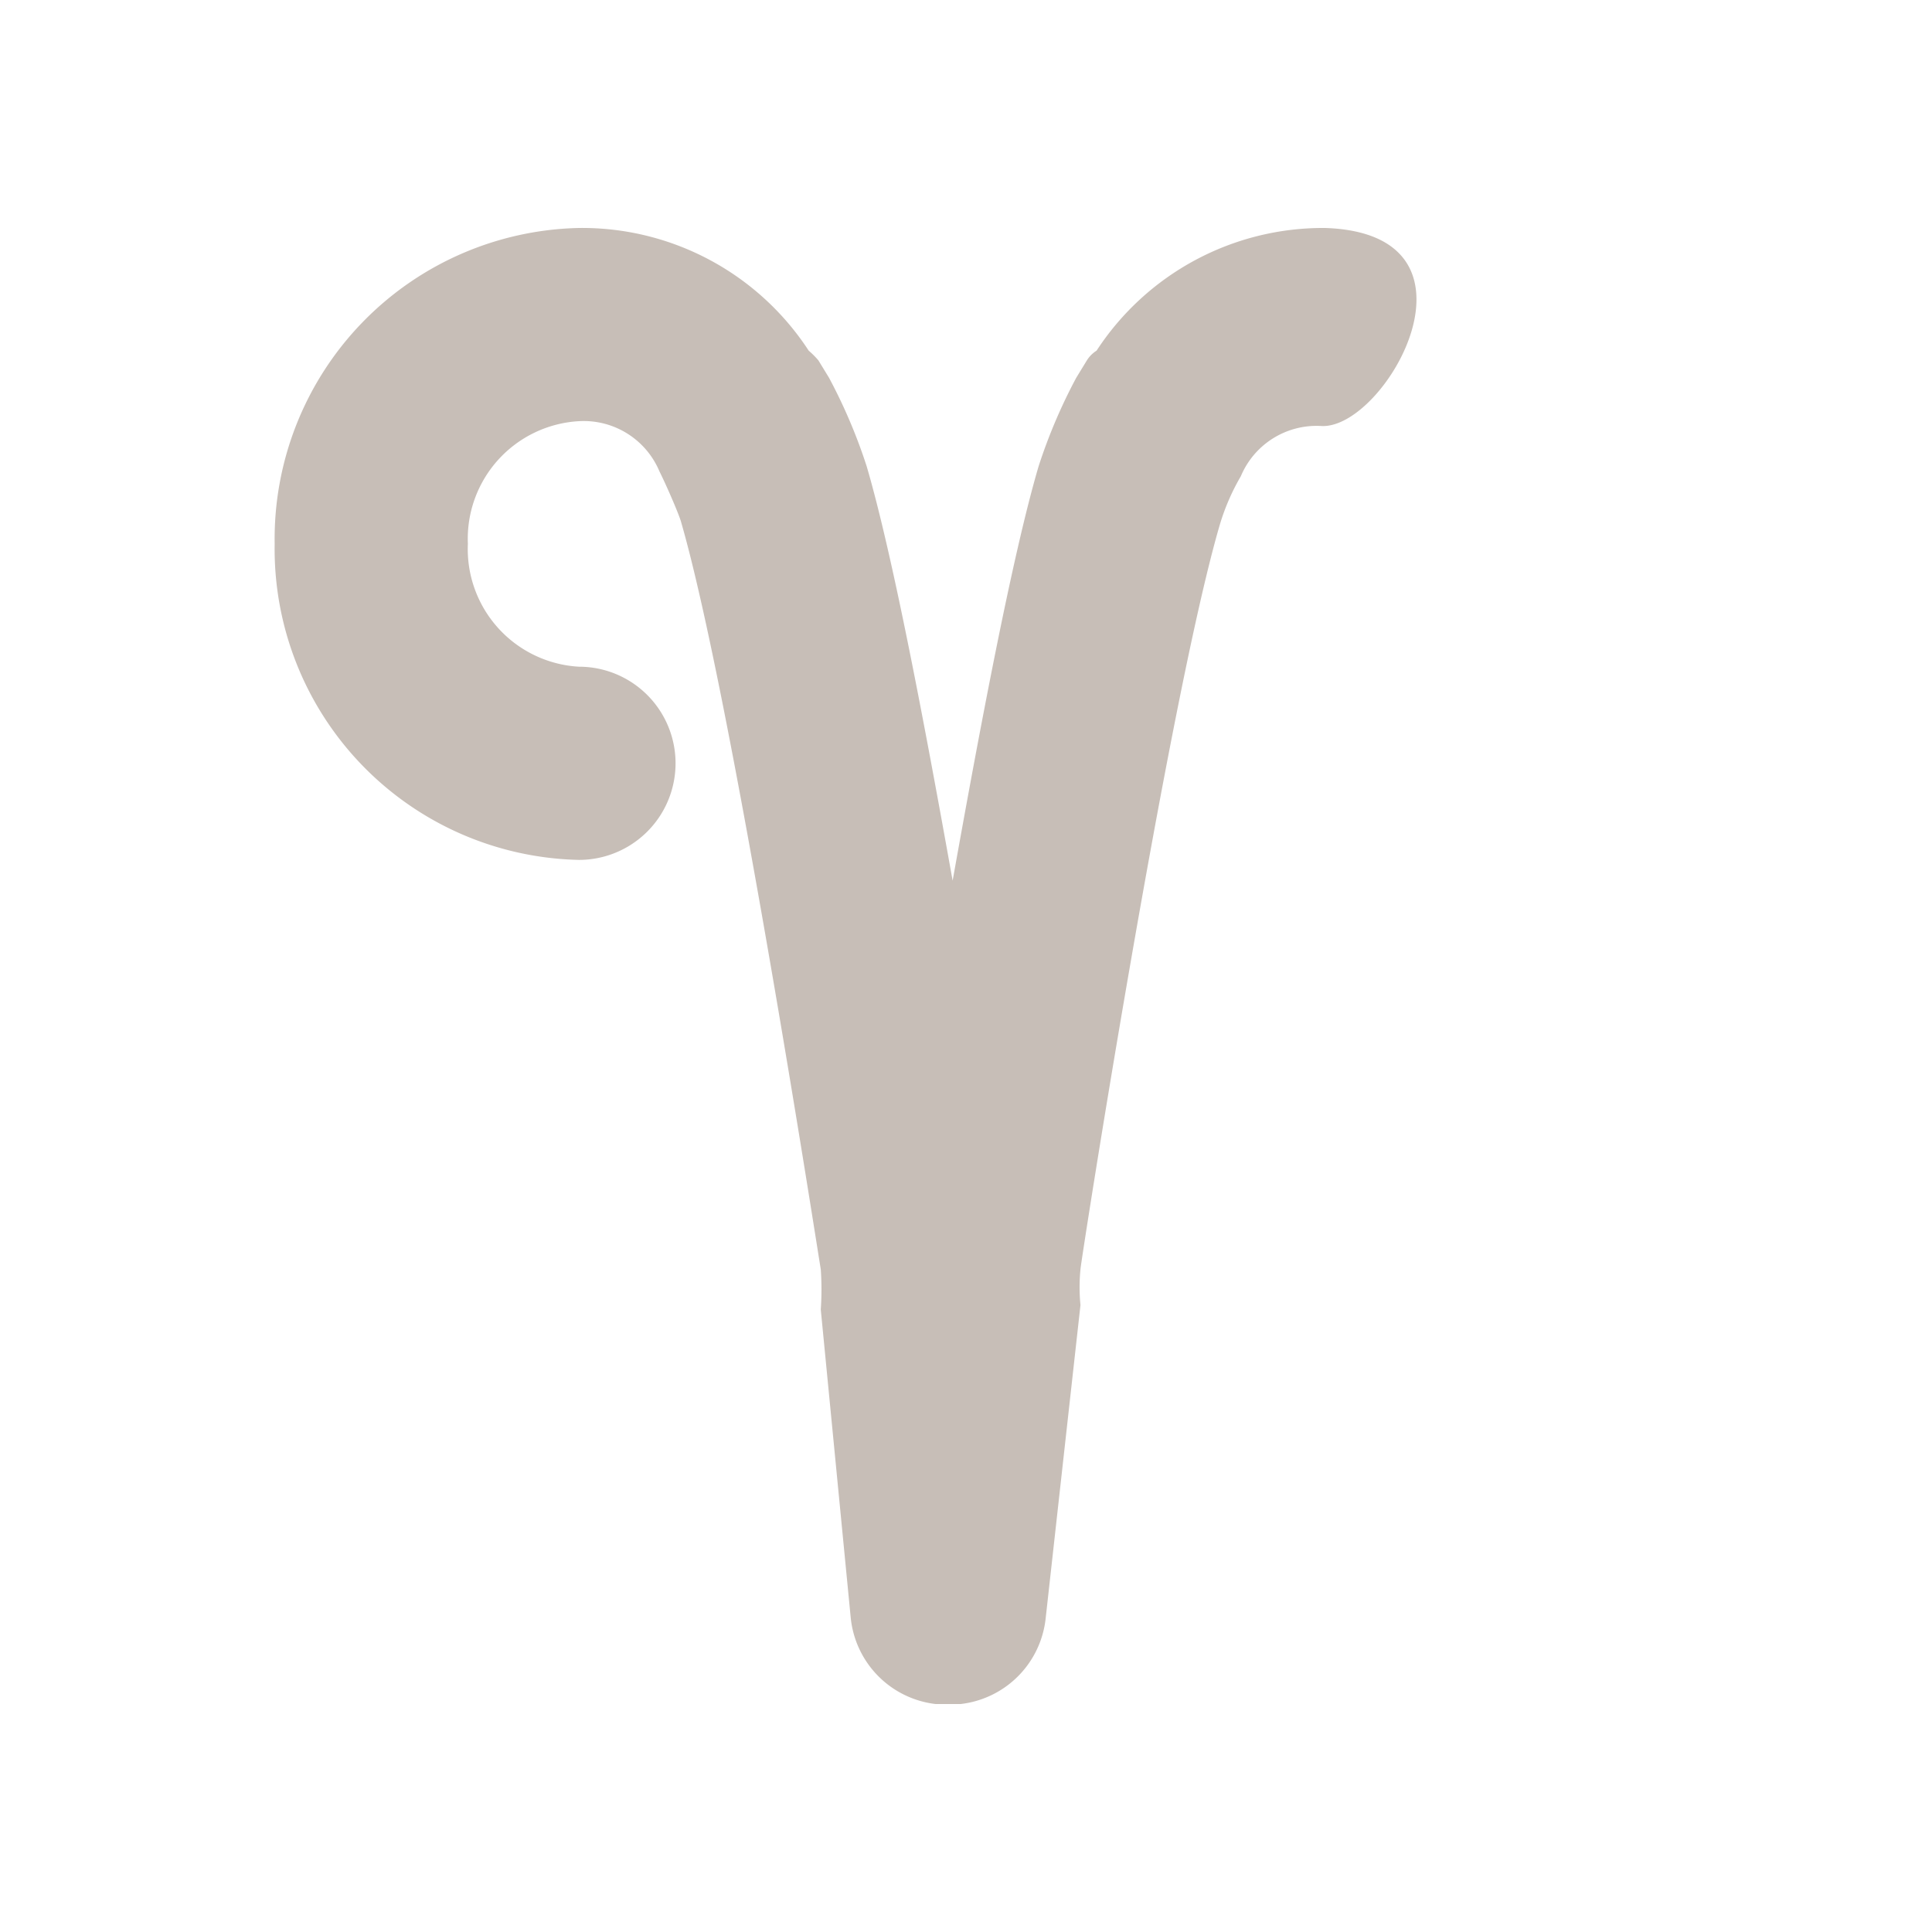 <svg xmlns="http://www.w3.org/2000/svg" width="24" height="24" viewBox="0 0 24 24">
  <defs>
    <style>
      .cls-1 {
        fill: #c7beb7;
      }

      .cls-2, .cls-4 {
        fill: none;
      }

      .cls-2 {
        stroke: #707070;
        opacity: 0;
      }

      .cls-3 {
        stroke: none;
      }
    </style>
  </defs>
  <g id="Viewer_property_3" data-name="Viewer property 3" transform="translate(-161 -531)">
    <path id="Path_1119" data-name="Path 1119" class="cls-1" d="M18.534,4.85A3.36,3.36,0,0,0,15.7,6.374a.384.384,0,0,0-.12.12l-.132.216h0a6.7,6.7,0,0,0-.468,1.1c-.324,1.1-.72,3.2-1.068,5.148-.348-1.944-.744-4.044-1.068-5.148a6.7,6.7,0,0,0-.468-1.1h0l-.132-.216a1.128,1.128,0,0,0-.12-.12A3.36,3.36,0,0,0,9.27,4.85,3.864,3.864,0,0,0,5.49,8.774,3.864,3.864,0,0,0,9.27,12.7a1.2,1.2,0,0,0,0-2.4A1.464,1.464,0,0,1,7.89,8.774,1.464,1.464,0,0,1,9.27,7.25a1.02,1.02,0,0,1,1,.624c.084.168.228.5.264.612.636,2.184,1.716,9.168,1.74,9.3a3.6,3.6,0,0,1,0,.5l.372,3.828A1.2,1.2,0,0,0,13.7,23.186h.312a1.2,1.2,0,0,0,1.056-1.068L15.5,18.23a2.244,2.244,0,0,1,0-.444c0-.072,1.092-7.056,1.728-9.24a2.758,2.758,0,0,1,.264-.612h0a1.02,1.02,0,0,1,1-.624c.8.045,2.178-2.388.048-2.46Z" transform="translate(158.922 528.982)"/>
    <g id="Rectangle_1935" data-name="Rectangle 1935" class="cls-2" transform="translate(161 531)">
      <rect class="cls-3" width="24" height="24"/>
      <rect class="cls-4" x="0.5" y="0.5" width="23" height="23"/>
    </g>
  </g>
</svg>
